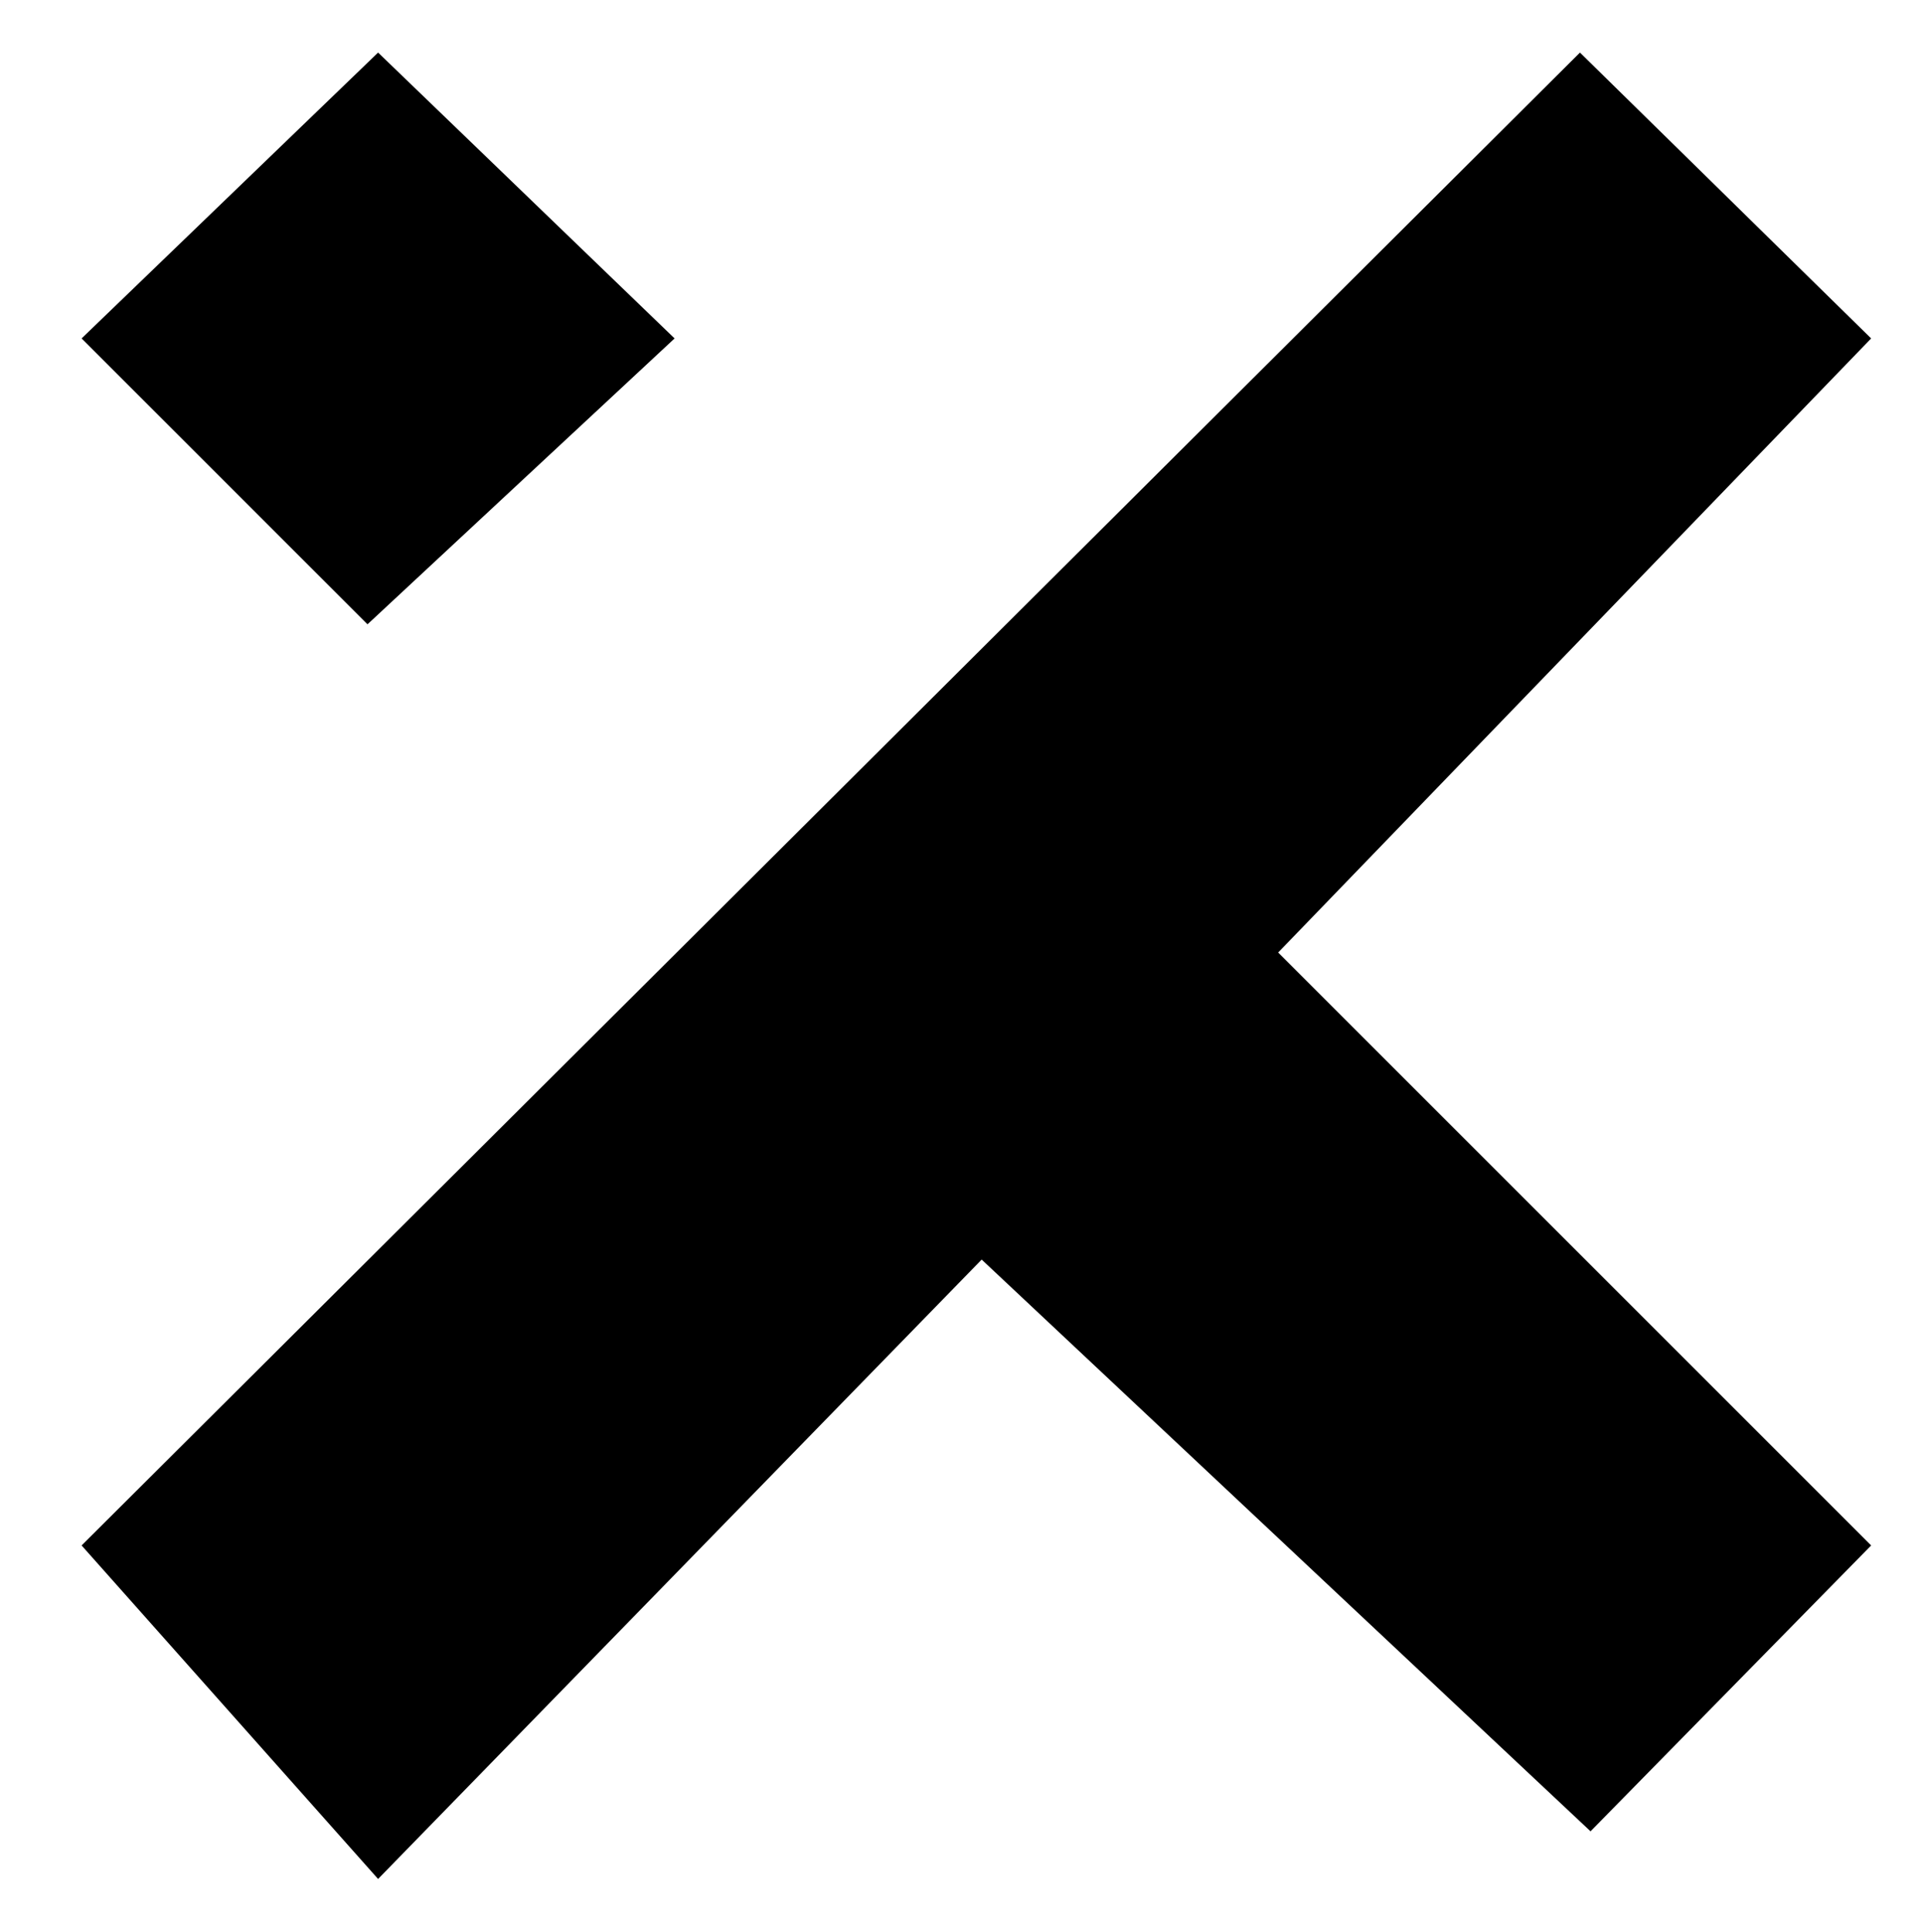 <?xml version="1.0" encoding="UTF-8" standalone="no"?>
<svg
   xmlns:dc="http://purl.org/dc/elements/1.1/"
   xmlns:cc="http://creativecommons.org/ns#"
   xmlns:rdf="http://www.w3.org/1999/02/22-rdf-syntax-ns#"
   xmlns:svg="http://www.w3.org/2000/svg"
   xmlns="http://www.w3.org/2000/svg"
   viewBox="0 0 541.333 544"
   height="544"
   width="541.333"
   xml:space="preserve"
   id="svg2"
   version="1.1"><defs
     id="defs6" /><g
     transform="matrix(1.333,0,0,-1.333,0,544)"
     id="g10"><g
       transform="translate(17.232,81.694)"
       id="g12"><path
         id="path14"
         style="fill-opacity:1;fill-rule:nonzero;stroke:none"
         d="M 0,0 316.425,315.306 377.92,254.928 252.692,125.228 377.92,0 318.66,-60.378 190.078,60.377 62.614,-70.441 Z" /></g><g
       transform="translate(17.232,336.622)"
       id="g16"><path
         id="path18"
         style="fill-opacity:1;fill-rule:nonzero;stroke:none"
         d="M 0,0 60.378,-60.377 125.228,0 62.614,60.378 Z" /></g></g></svg>